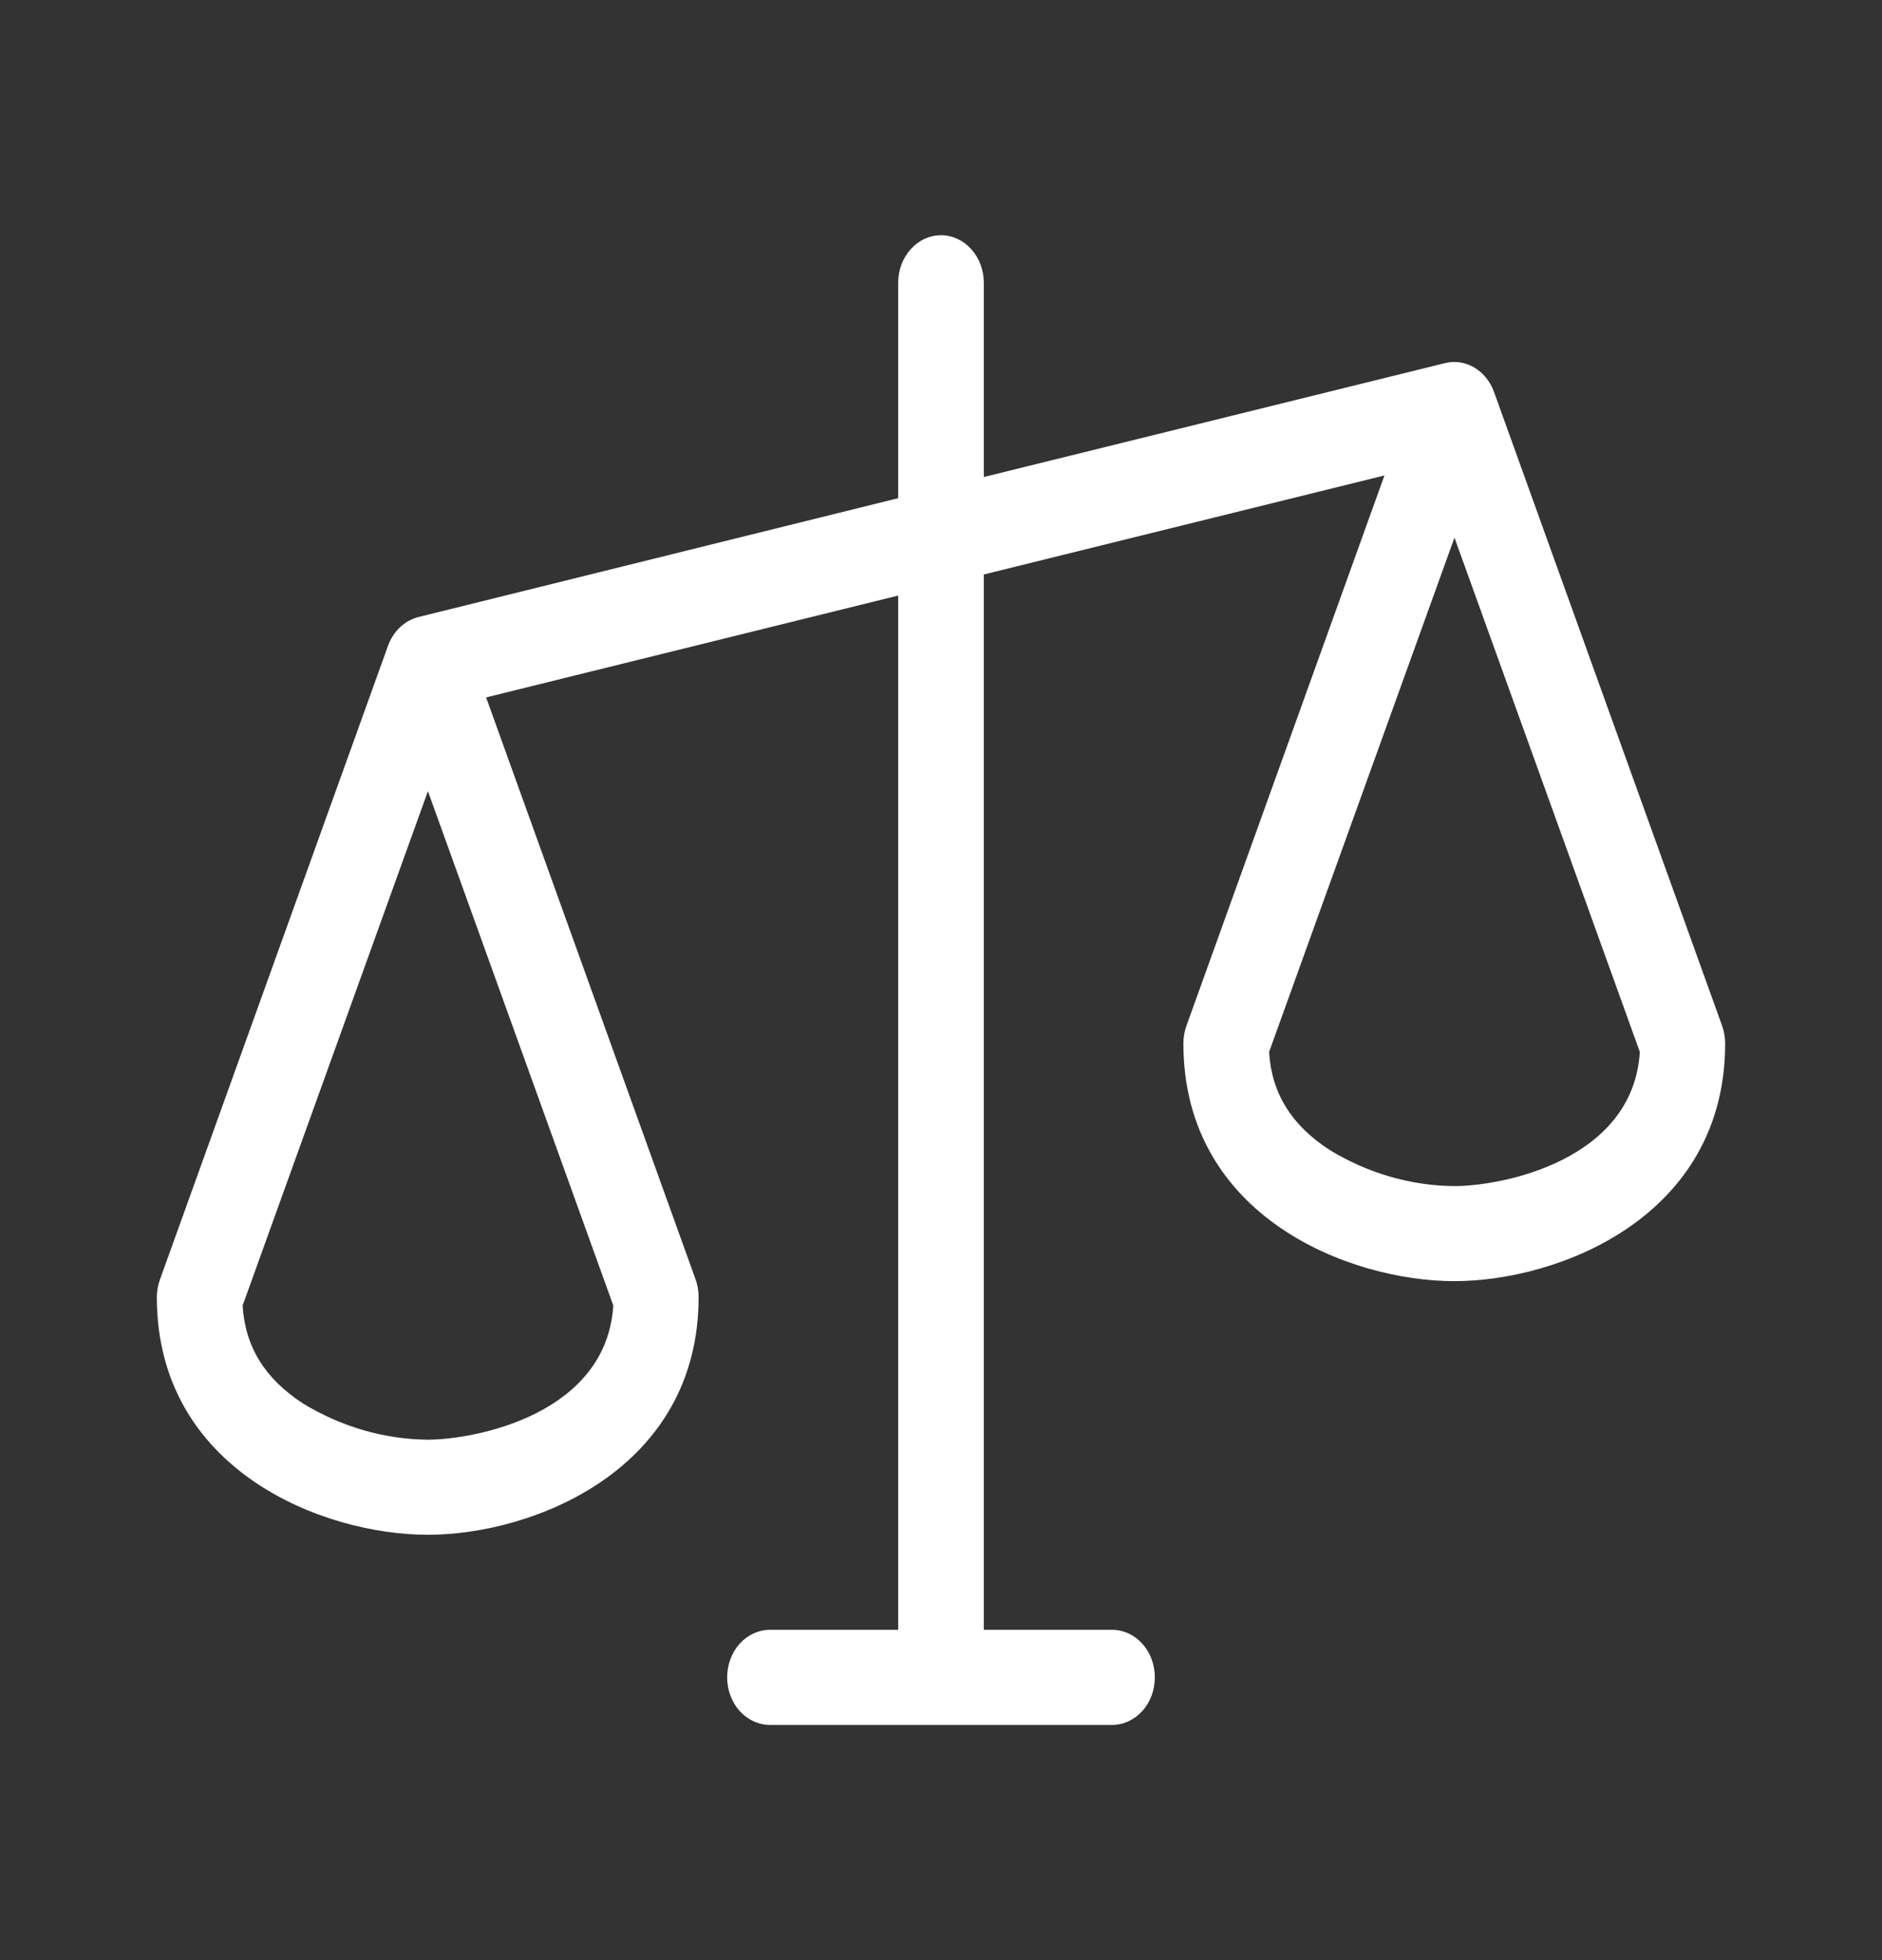 <svg width="24" height="25" viewBox="0 0 24 25" fill="none" xmlns="http://www.w3.org/2000/svg">
<rect x="0" y="0" width="24" height="25" fill="#333333" stroke="none"/>
<path d="M21.961 13.083L19.052 4.998C19.004 4.865 18.915 4.755 18.8 4.687C18.686 4.62 18.554 4.6 18.428 4.631L12.546 6.084V3.606C12.546 3.446 12.488 3.291 12.386 3.178C12.283 3.064 12.145 3 12 3C11.855 3 11.717 3.064 11.614 3.178C11.512 3.291 11.454 3.446 11.454 3.606V6.354L5.336 7.87C5.25 7.892 5.169 7.936 5.101 8C5.034 8.064 4.981 8.145 4.948 8.237L2.039 16.322C2.014 16.392 2.001 16.467 2 16.543C2 18.752 4.119 19.575 5.455 19.575C6.79 19.575 8.909 18.752 8.909 16.543C8.909 16.465 8.896 16.389 8.87 16.317L6.199 8.895L11.454 7.596V20.787H9.818C9.674 20.787 9.535 20.851 9.432 20.965C9.33 21.079 9.273 21.233 9.273 21.394C9.273 21.554 9.33 21.709 9.432 21.822C9.535 21.936 9.674 22 9.818 22H14.182C14.326 22 14.465 21.936 14.568 21.822C14.67 21.709 14.727 21.554 14.727 21.394C14.727 21.233 14.67 21.079 14.568 20.965C14.465 20.851 14.326 20.787 14.182 20.787H12.546V7.327L17.655 6.064L15.13 13.083C15.104 13.155 15.091 13.231 15.091 13.309C15.091 15.518 17.21 16.34 18.546 16.34C19.881 16.34 22 15.518 22 13.309C22 13.231 21.986 13.155 21.961 13.083ZM5.455 18.362C4.899 18.357 4.353 18.198 3.865 17.901C3.377 17.584 3.125 17.175 3.094 16.651L5.457 10.091L7.821 16.651C7.733 18.043 6.053 18.362 5.455 18.362ZM18.546 15.128C17.99 15.123 17.444 14.964 16.956 14.667C16.468 14.351 16.215 13.941 16.184 13.417L18.548 6.857L20.912 13.417C20.824 14.809 19.144 15.128 18.546 15.128Z" fill="white"/>
</svg>
